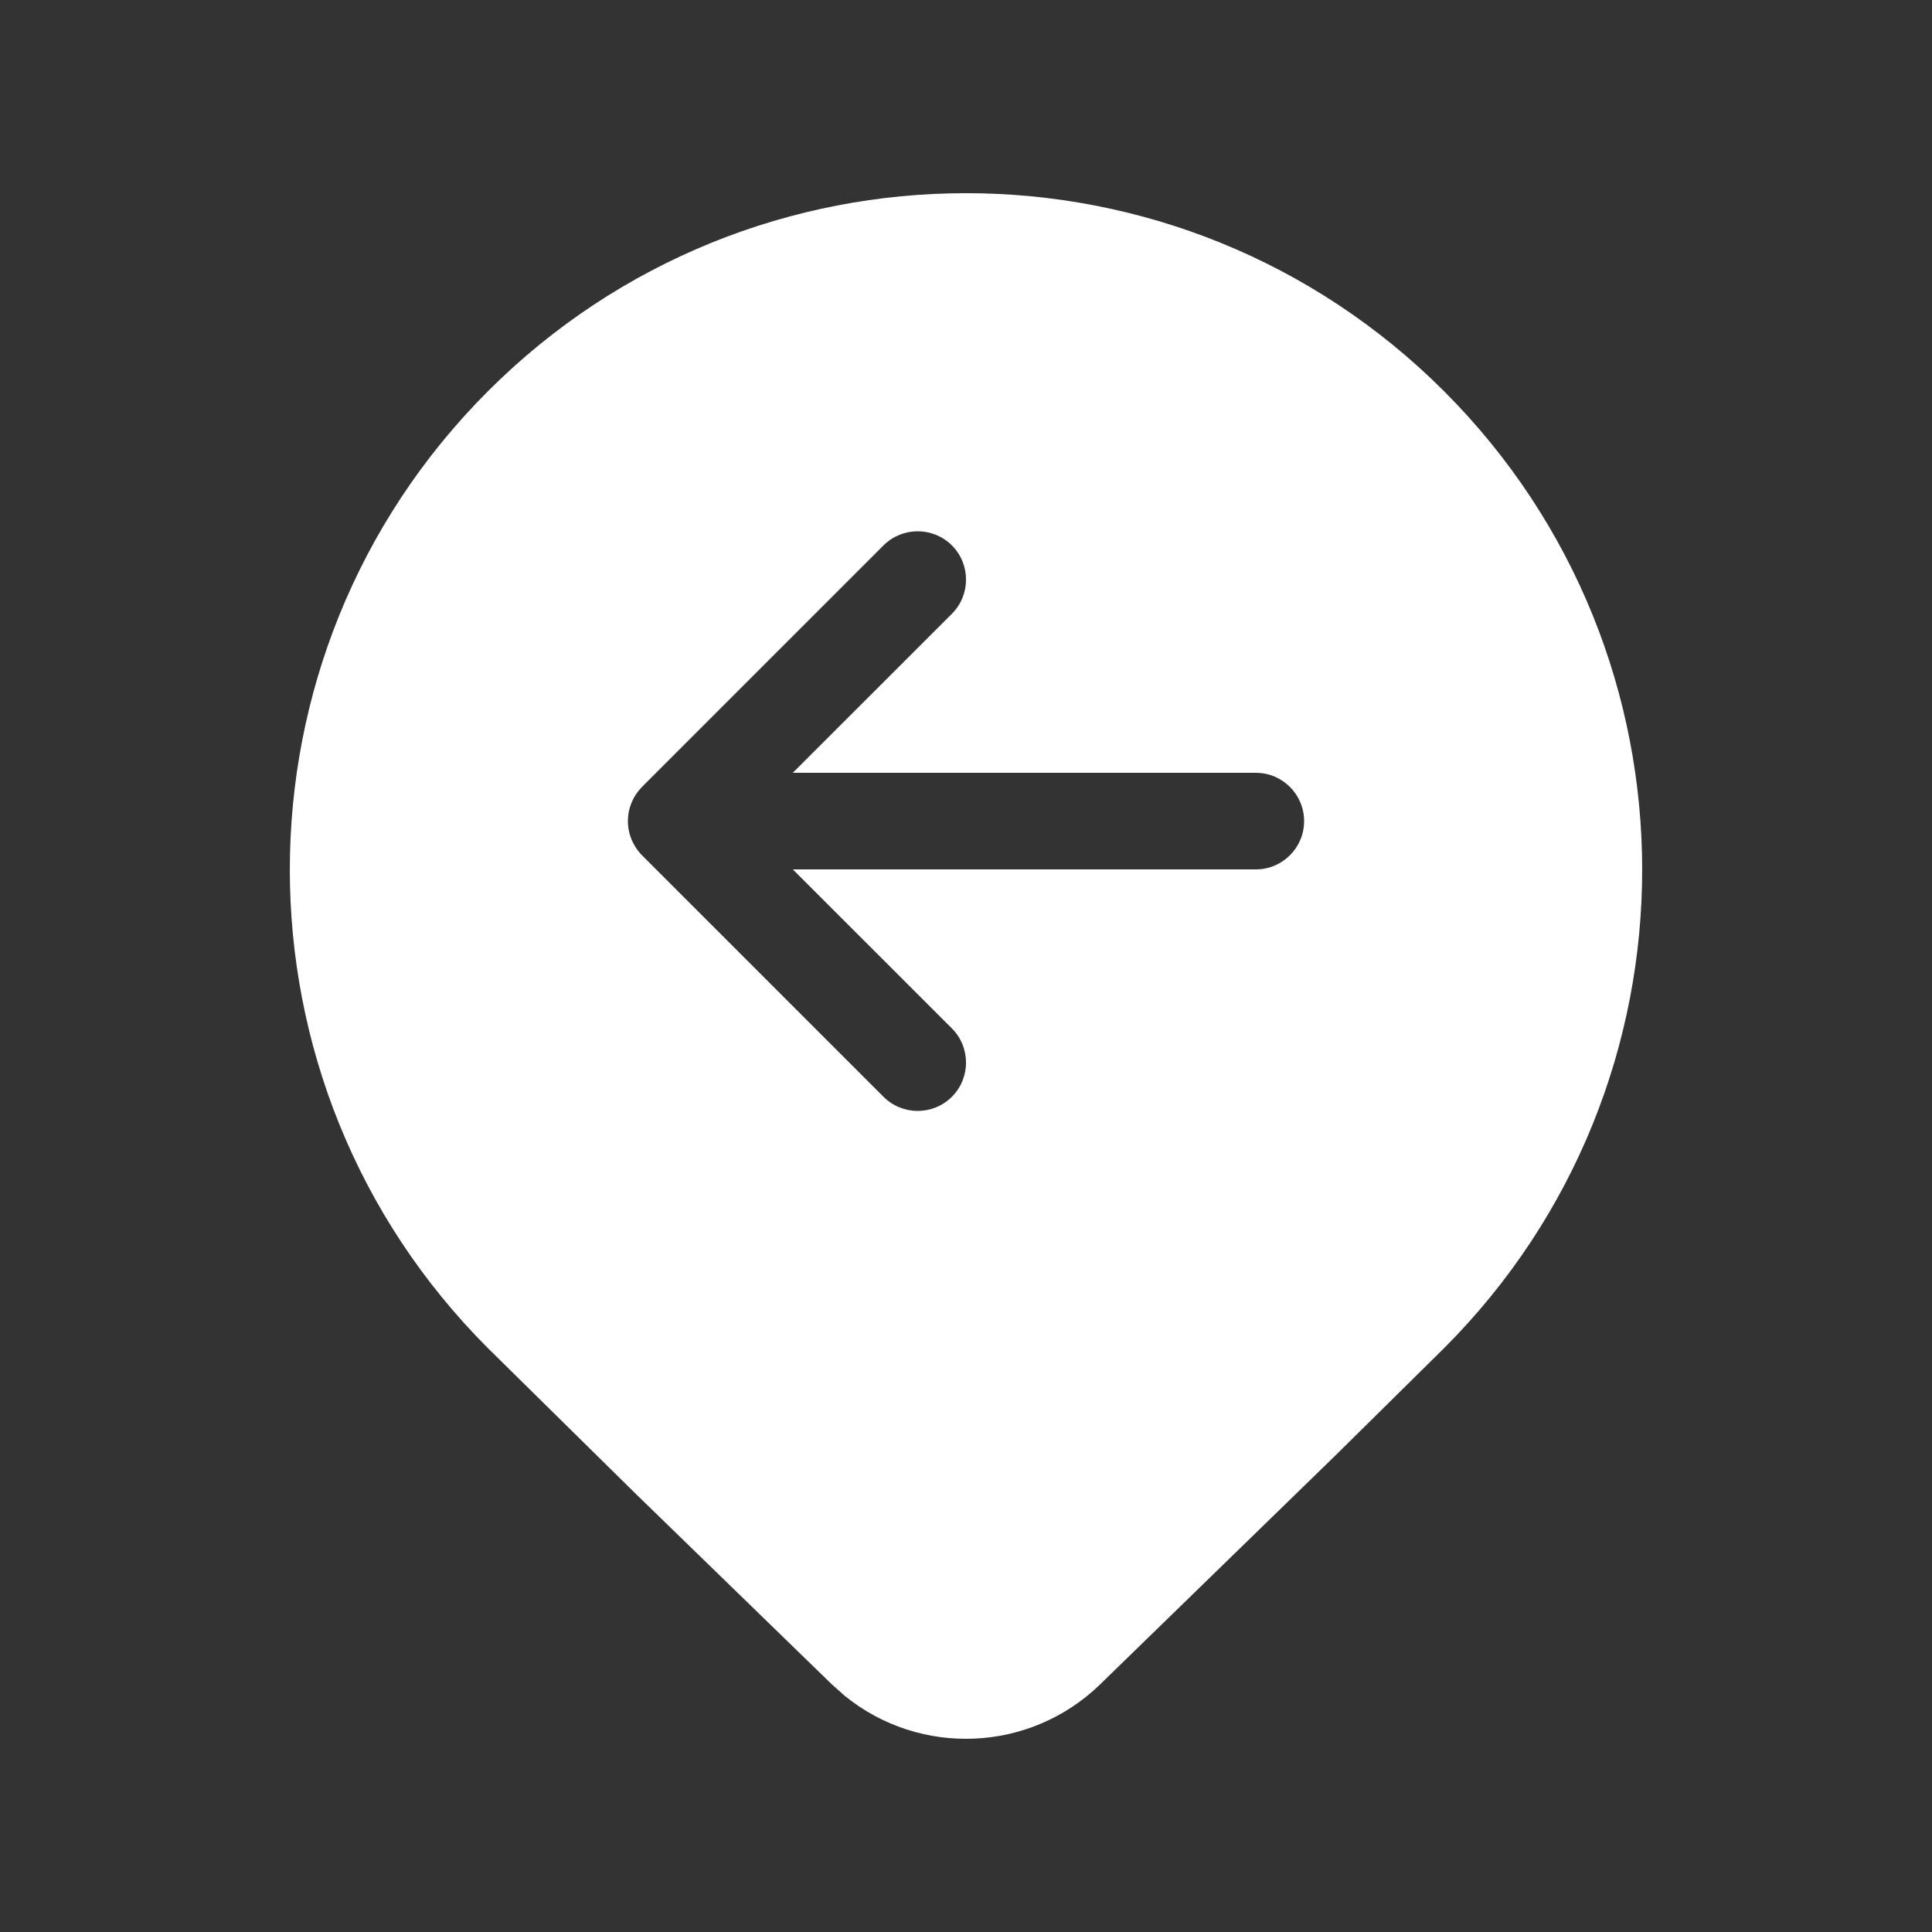 <svg width="20" height="20" viewBox="0 0 20 20" fill="none" xmlns="http://www.w3.org/2000/svg">
<rect x="0" y="0" width="20" height="20" fill="#333333" stroke="none"/>
<path d="M14.95 13.955C17.683 11.22 17.683 6.786 14.95 4.051C12.216 1.316 7.784 1.316 5.05 4.051C2.317 6.786 2.317 11.22 5.05 13.955L6.571 15.454L8.614 17.439L8.747 17.557C9.522 18.185 10.656 18.145 11.386 17.439L13.822 15.069L14.95 13.955ZM9.854 6.354L8.207 8H13C13.276 8 13.5 8.224 13.5 8.5C13.5 8.776 13.276 9 13 9H8.207L9.854 10.646C10.049 10.842 10.049 11.158 9.854 11.354C9.658 11.549 9.342 11.549 9.146 11.354L6.646 8.854C6.553 8.76 6.5 8.633 6.5 8.5C6.5 8.367 6.553 8.24 6.646 8.146L9.146 5.646C9.342 5.451 9.658 5.451 9.854 5.646C10.049 5.842 10.049 6.158 9.854 6.354Z" fill="#ffffff"/>
</svg>
